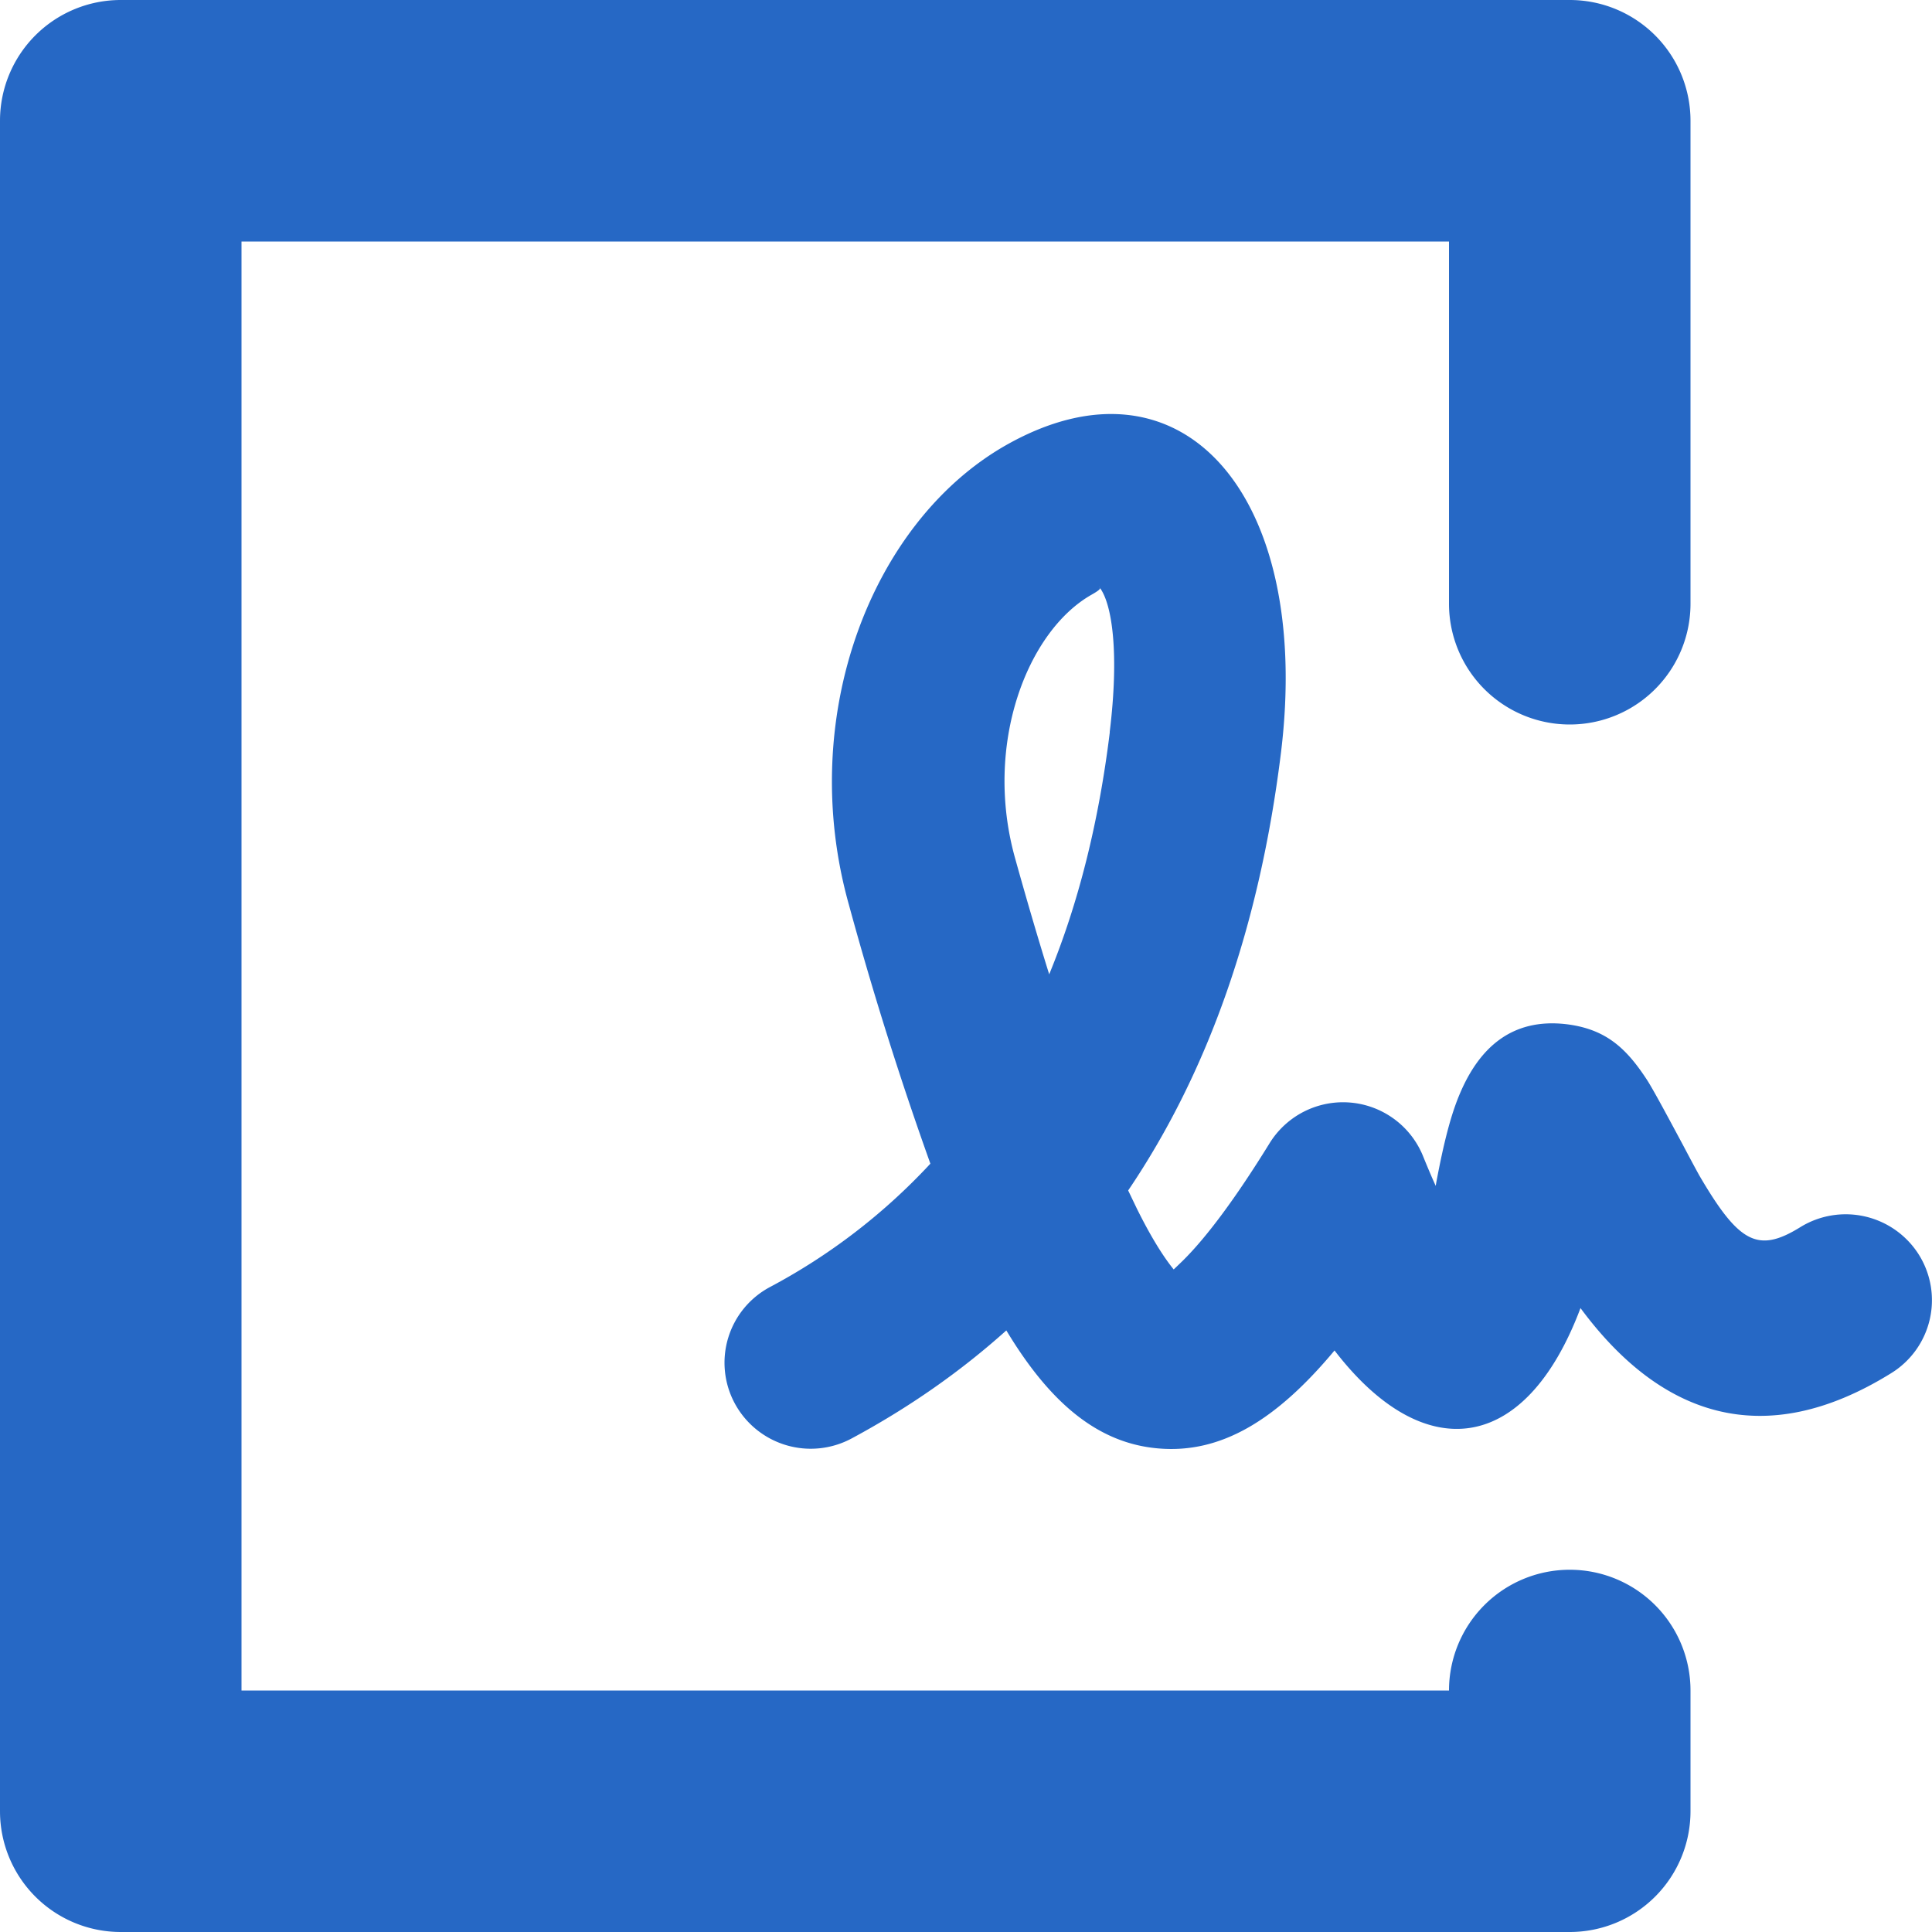 <svg xmlns="http://www.w3.org/2000/svg" fill="none" viewBox="0 0 16 16" class="acv-icon"><g fill="#2668C5" clip-path="url(#a)"><path d="M13 13a1 1 0 0 0-1 1H2V2h10v3a1 1 0 1 0 2 0V1a1 1 0 0 0-1-1H1a1 1 0 0 0-1 1v14a1 1 0 0 0 1 1h12a1 1 0 0 0 1-1v-1a1 1 0 0 0-1-1Z"/><path fill-rule="evenodd" d="M15.892 10.392a.71.71 0 0 1-.23.98c-1.068.663-1.921.343-2.573-.539-.46 1.222-1.303 1.307-2.037.351-.483.579-.942.857-1.462.811-.48-.042-.88-.352-1.256-.977-.381.342-.808.64-1.28.894a.715.715 0 0 1-.968-.288.71.71 0 0 1 .29-.965 5.029 5.029 0 0 0 1.329-1.022 29.07 29.07 0 0 1-.675-2.145c-.437-1.558.188-3.172 1.301-3.805 1.46-.828 2.54.418 2.277 2.55-.176 1.425-.598 2.636-1.265 3.622l.07.146c.114.231.219.4.307.508l.021-.02.053-.051c.197-.194.44-.52.72-.974a.715.715 0 0 1 1.27.104c.036.089.071.172.106.249l.005-.03c.062-.331.122-.566.199-.743.155-.36.418-.62.878-.566.328.04.497.2.667.46.054.083.191.34.3.543.06.114.112.21.133.248.328.561.485.648.837.43a.716.716 0 0 1 .983.229ZM9.19 6.063c.08-.654.02-1.056-.08-1.193-.001-.003-.004-.006-.007-.008L9.1 4.857a.205.205 0 0 1 .01.013c.001.009-.012.022-.07.055-.533.302-.897 1.243-.633 2.184.096.345.19.665.282.96.242-.589.41-1.257.502-2.006Z" clip-rule="evenodd"/></g><defs><clipPath id="a"><path fill="#fff" d="M0 0h16v16H0z"/></clipPath></defs></svg>